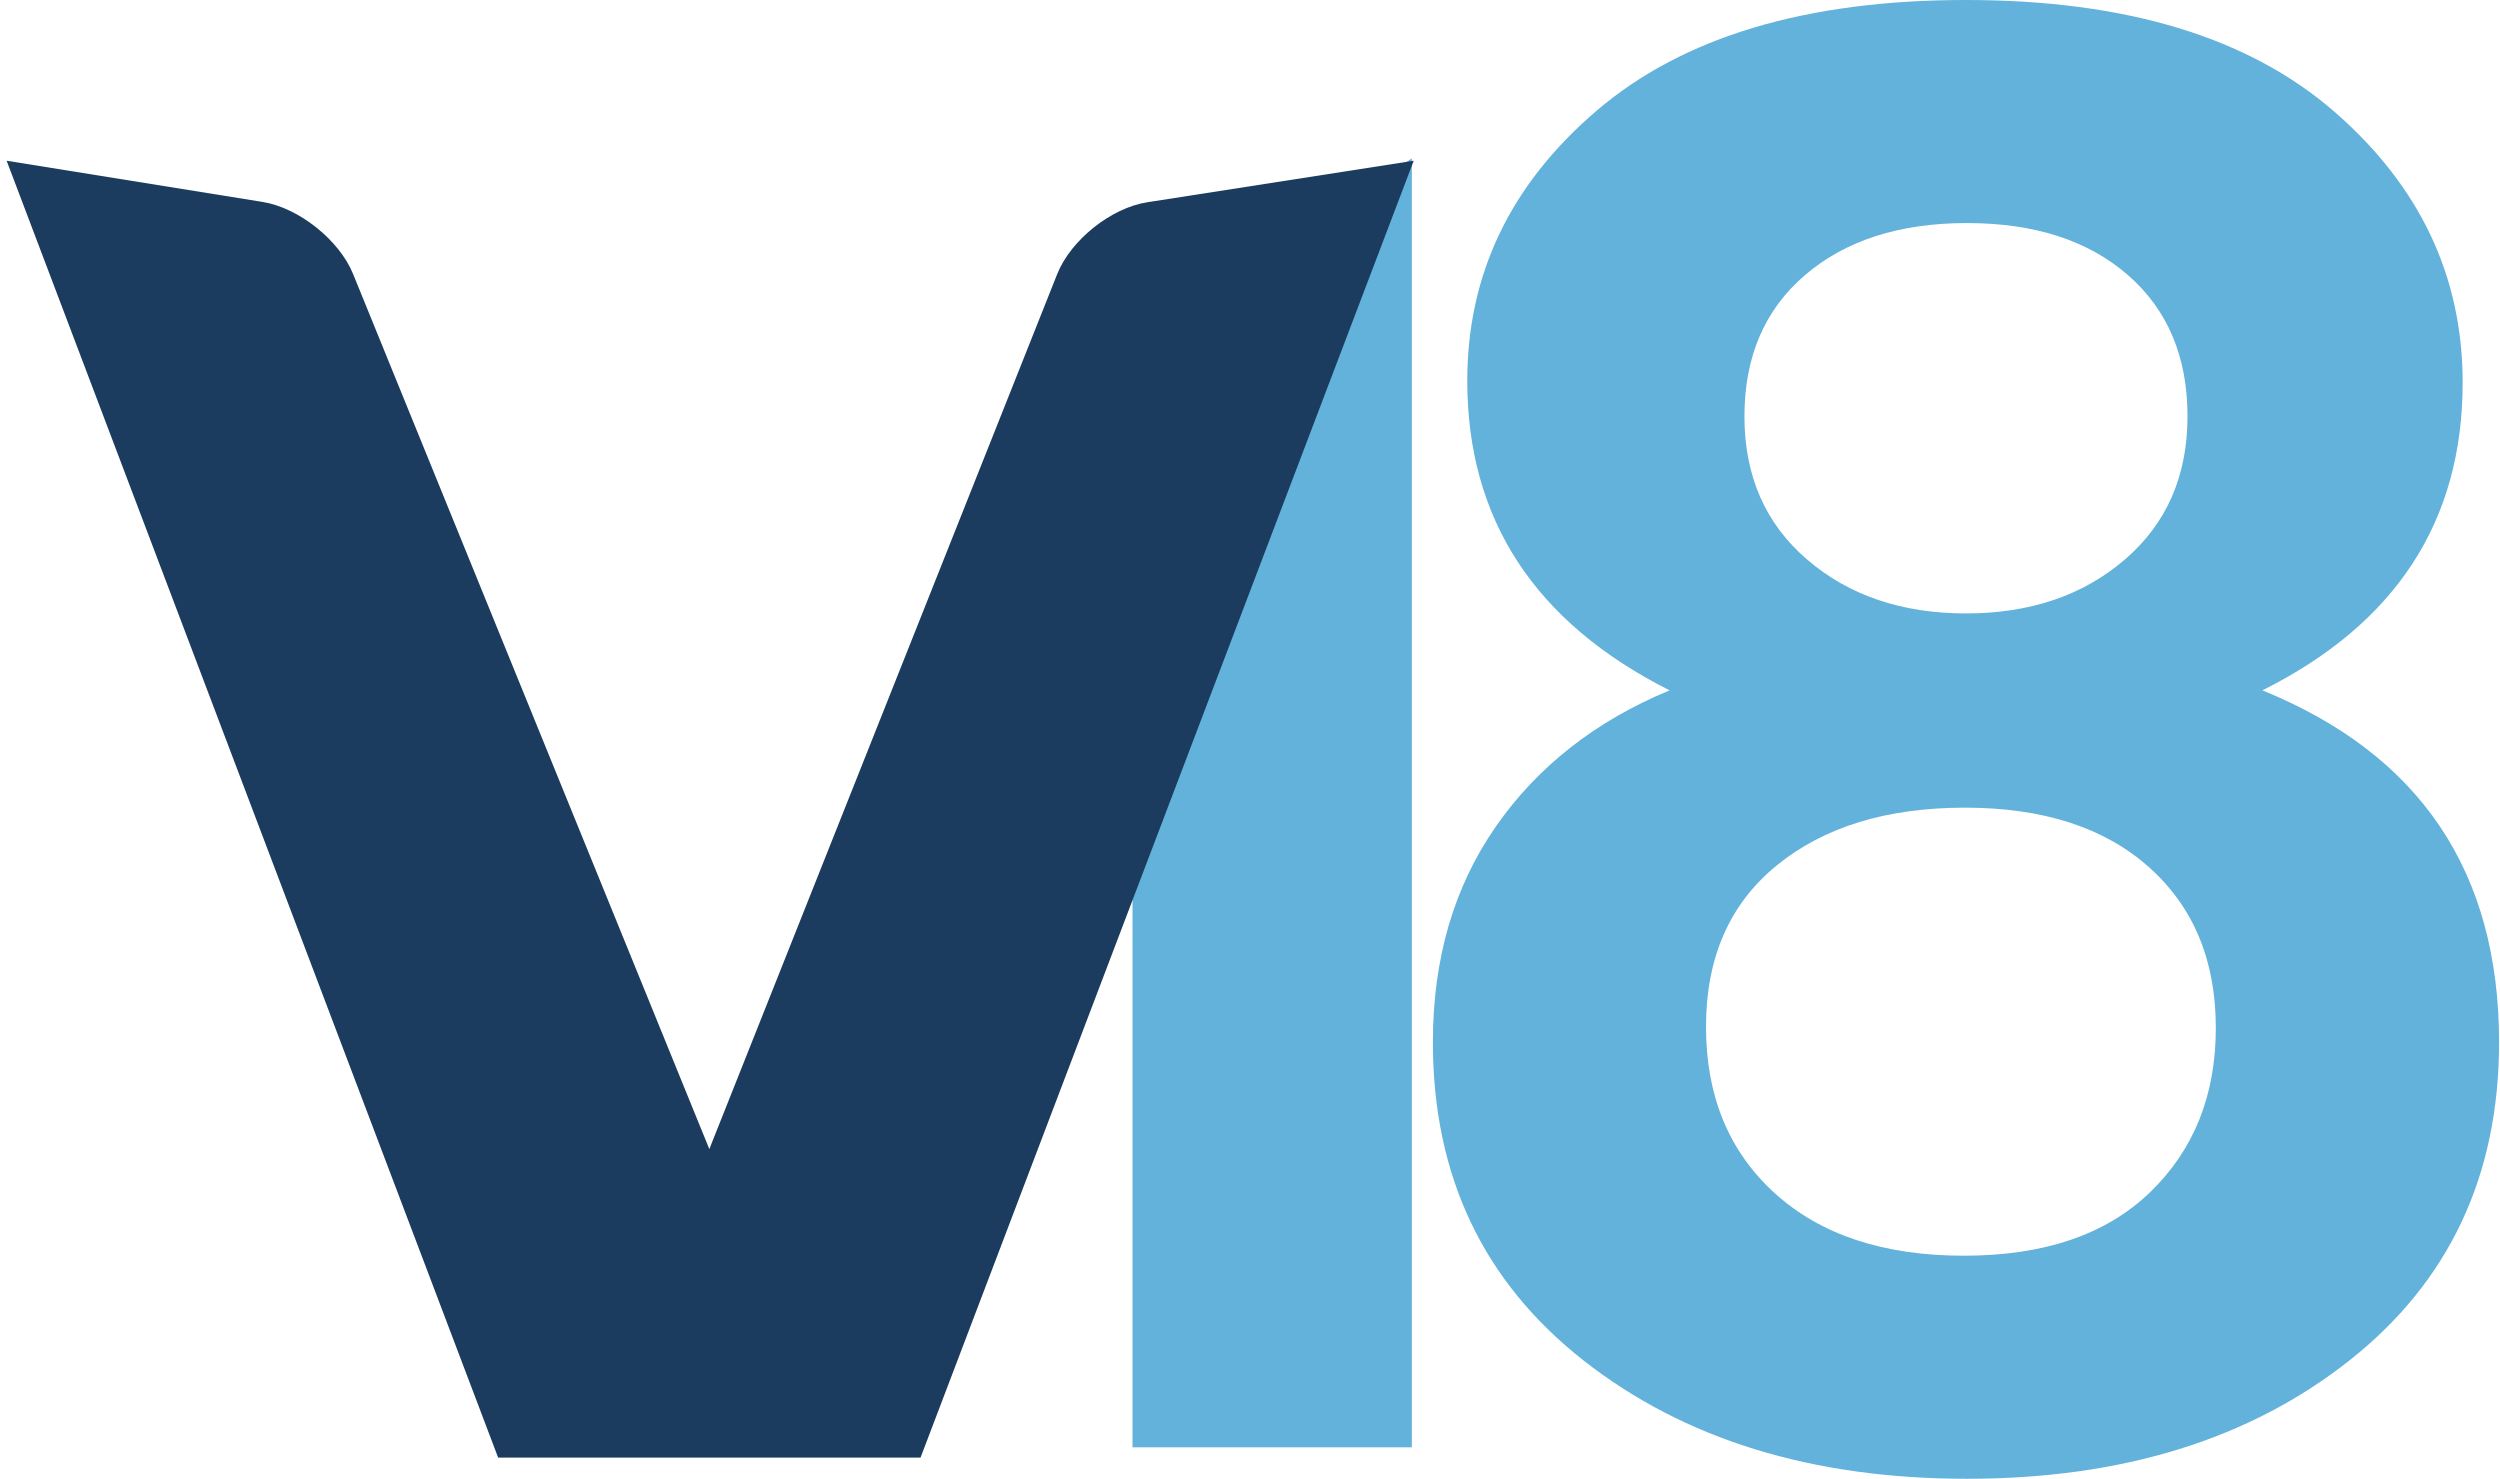 
<svg width="377px" height="223px" viewBox="477 310 377 223" version="1.1" xmlns="http://www.w3.org/2000/svg" xmlns:xlink="http://www.w3.org/1999/xlink">
<!-- Generator: Sketch 41 (35326) - http://www.bohemiancoding.com/sketch -->
<desc>Created with Sketch.</desc>
<defs></defs>
<g id="Group-3" stroke="none" stroke-width="1" fill="none" fill-rule="evenodd" transform="translate(478, 310)">
<path d="M169.782,218.262 L169.782,59.199 L159.256,59.254 L211.905,23.882 L211.905,218.262 L169.782,218.262 Z M295.317,121.795 C283.52,121.795 274.062,124.694 266.944,130.494 C259.825,136.294 256.266,144.413 256.266,154.853 C256.266,165.293 259.723,173.654 266.639,179.937 C273.554,186.22 283.062,189.362 295.164,189.362 C307.266,189.362 316.622,186.172 323.232,179.792 C329.842,173.412 333.147,165.148 333.147,154.998 C333.147,144.848 329.791,136.777 323.079,130.784 C316.367,124.791 307.113,121.795 295.317,121.795 Z M319.876,41.468 C313.876,36.248 305.791,33.638 295.622,33.638 C285.452,33.638 277.317,36.248 271.215,41.468 C265.113,46.688 262.062,53.793 262.062,62.782 C262.062,71.772 265.215,78.973 271.52,84.386 C277.825,89.799 285.808,92.506 295.469,92.506 C305.13,92.506 313.113,89.799 319.418,84.386 C325.724,78.973 328.876,71.772 328.876,62.782 C328.876,53.793 325.876,46.688 319.876,41.468 Z M220.265,57.417 C220.265,41.371 226.774,27.79 239.791,16.674 C252.808,5.558 271.367,0 295.469,0 C319.571,0 338.079,5.606 350.995,16.819 C363.91,28.032 370.368,41.661 370.368,57.707 C370.368,78.587 360.3,94.052 340.164,104.105 C363.961,113.772 375.859,131.461 375.859,157.173 C375.859,177.279 368.334,193.276 353.283,205.166 C338.232,217.055 319.012,223 295.622,223 C272.232,223 252.961,217.055 237.808,205.166 C222.655,193.276 215.079,177.279 215.079,157.173 C215.079,144.607 218.232,133.781 224.537,124.694 C230.842,115.608 239.588,108.745 250.774,104.105 C230.435,93.859 220.265,78.297 220.265,57.417 Z" id="18" fill="#62B2DB"></path>
<path d="M74.118,219.805 L-7.10542736e-14,24.239 L38.601,30.452 C44.05,31.33 50.158,36.191 52.241,41.308 L105.967,173.282 L158.425,41.335 C160.466,36.202 166.542,31.352 171.997,30.502 L212.188,24.239 L137.817,219.805 L74.118,219.805 Z" id="V-Copy" fill="#1B3C5E"></path>
</g>
</svg>
